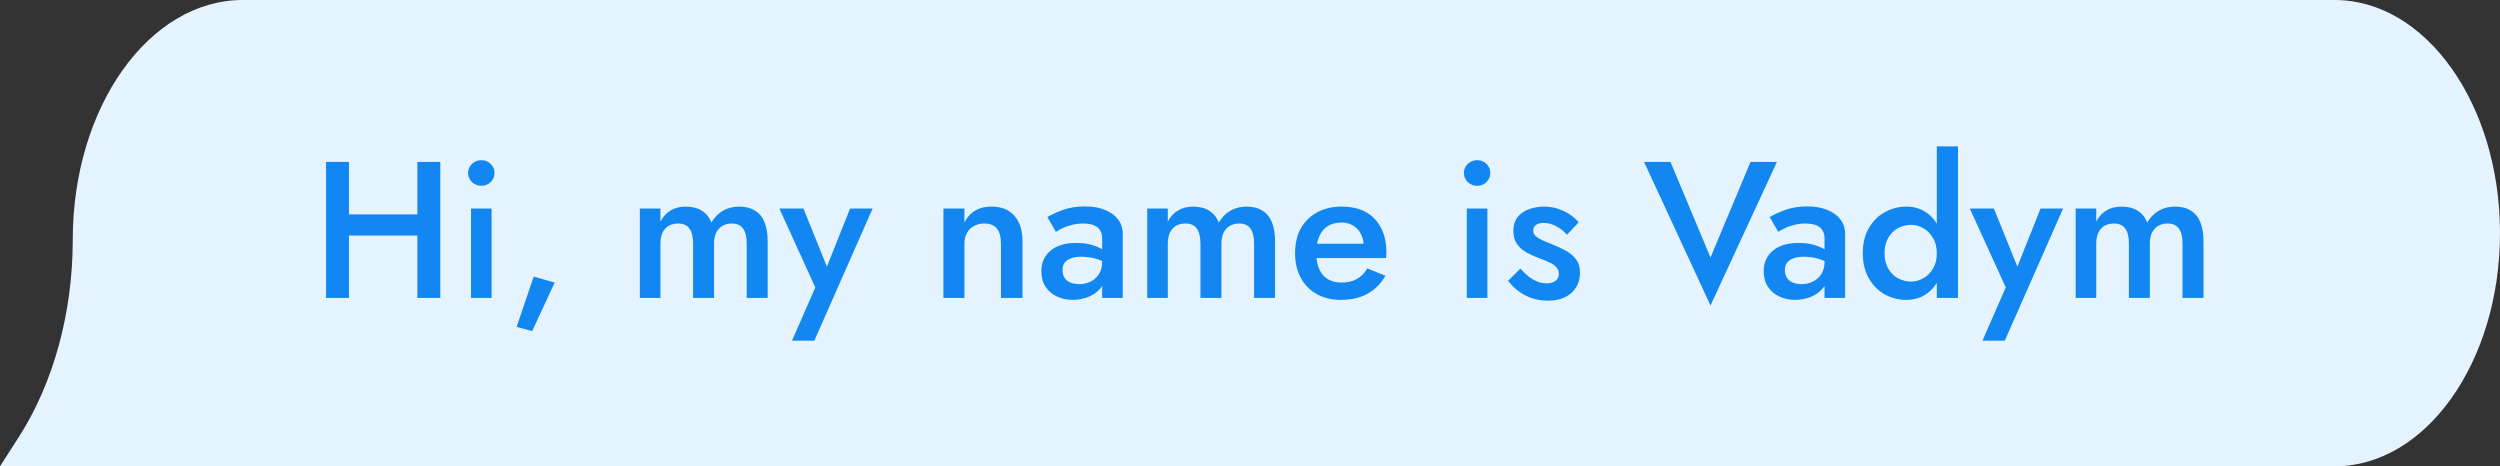 <svg width="193" height="36" viewBox="0 0 193 36" fill="none" xmlns="http://www.w3.org/2000/svg">
<rect x="0" y="0" width="193" height="36" fill="#333333" stroke="none"/>
<g clip-path="url(#clip0_2294_1872)">
<path d="M5.617 18.5C5.617 8.283 11.494 0 18.744 0H180.228C187.282 0 193 8.059 193 18C193 27.941 187.282 36 180.228 36H14.691H0L1.452 33.739C4.133 29.562 5.617 24.132 5.617 18.5Z" fill="#E5F3FF"/>
<path d="M25.875 18.185H33.36V16.55H25.875V18.185ZM32.22 12.5V23H33.99V12.5H32.22ZM25.17 12.5V23H26.94V12.5H25.17ZM36.137 13.355C36.137 13.625 36.237 13.86 36.437 14.06C36.647 14.25 36.887 14.345 37.157 14.345C37.447 14.345 37.687 14.25 37.877 14.06C38.077 13.86 38.177 13.625 38.177 13.355C38.177 13.075 38.077 12.84 37.877 12.65C37.687 12.46 37.447 12.365 37.157 12.365C36.887 12.365 36.647 12.46 36.437 12.65C36.237 12.84 36.137 13.075 36.137 13.355ZM36.362 16.1V23H37.952V16.1H36.362ZM41.202 21.35L39.882 25.235L41.081 25.565L42.822 21.815L41.202 21.35ZM59.265 18.62C59.265 18.05 59.185 17.565 59.025 17.165C58.865 16.765 58.62 16.465 58.29 16.265C57.97 16.055 57.565 15.95 57.075 15.95C56.605 15.95 56.185 16.055 55.815 16.265C55.455 16.475 55.155 16.78 54.915 17.18C54.765 16.78 54.52 16.475 54.18 16.265C53.85 16.055 53.43 15.95 52.92 15.95C52.48 15.95 52.095 16.05 51.765 16.25C51.445 16.44 51.185 16.725 50.985 17.105V16.1H49.395V23H50.985V18.8C50.985 18.47 51.04 18.19 51.15 17.96C51.26 17.73 51.415 17.555 51.615 17.435C51.825 17.315 52.07 17.255 52.35 17.255C52.75 17.255 53.04 17.385 53.22 17.645C53.41 17.895 53.505 18.28 53.505 18.8V23H55.125V18.8C55.125 18.47 55.18 18.19 55.29 17.96C55.41 17.73 55.57 17.555 55.77 17.435C55.98 17.315 56.22 17.255 56.49 17.255C56.89 17.255 57.18 17.385 57.36 17.645C57.55 17.895 57.645 18.28 57.645 18.8V23H59.265V18.62ZM67.366 16.1H65.626L63.466 21.515L64.231 21.56L62.026 16.1H60.166L62.941 22.19L61.141 26.3H62.866L67.366 16.1ZM77.273 18.8V23H78.938V18.62C78.938 17.79 78.733 17.14 78.323 16.67C77.913 16.19 77.318 15.95 76.538 15.95C76.058 15.95 75.643 16.05 75.293 16.25C74.953 16.45 74.673 16.755 74.453 17.165V16.1H72.833V23H74.453V18.8C74.453 18.49 74.518 18.22 74.648 17.99C74.778 17.75 74.958 17.57 75.188 17.45C75.418 17.32 75.683 17.255 75.983 17.255C76.423 17.255 76.748 17.385 76.958 17.645C77.168 17.905 77.273 18.29 77.273 18.8ZM82.027 20.855C82.027 20.635 82.077 20.45 82.177 20.3C82.287 20.15 82.447 20.035 82.657 19.955C82.867 19.865 83.142 19.82 83.482 19.82C83.872 19.82 84.242 19.87 84.592 19.97C84.942 20.07 85.272 20.23 85.582 20.45V19.625C85.492 19.515 85.337 19.395 85.117 19.265C84.897 19.125 84.617 19.005 84.277 18.905C83.947 18.805 83.552 18.755 83.092 18.755C82.232 18.755 81.567 18.955 81.097 19.355C80.627 19.745 80.392 20.275 80.392 20.945C80.392 21.415 80.502 21.815 80.722 22.145C80.942 22.475 81.237 22.725 81.607 22.895C81.977 23.065 82.377 23.15 82.807 23.15C83.207 23.15 83.597 23.08 83.977 22.94C84.367 22.79 84.687 22.57 84.937 22.28C85.197 21.98 85.327 21.61 85.327 21.17L85.087 20.27C85.087 20.61 85.002 20.91 84.832 21.17C84.672 21.42 84.457 21.61 84.187 21.74C83.927 21.87 83.637 21.935 83.317 21.935C83.067 21.935 82.842 21.895 82.642 21.815C82.452 21.735 82.302 21.615 82.192 21.455C82.082 21.285 82.027 21.085 82.027 20.855ZM81.517 17.9C81.617 17.83 81.767 17.745 81.967 17.645C82.177 17.535 82.422 17.445 82.702 17.375C82.992 17.295 83.297 17.255 83.617 17.255C83.827 17.255 84.022 17.275 84.202 17.315C84.382 17.355 84.537 17.42 84.667 17.51C84.797 17.6 84.897 17.715 84.967 17.855C85.047 17.995 85.087 18.175 85.087 18.395V23H86.677V18.08C86.677 17.62 86.552 17.235 86.302 16.925C86.052 16.605 85.707 16.36 85.267 16.19C84.837 16.02 84.337 15.935 83.767 15.935C83.127 15.935 82.557 16.025 82.057 16.205C81.567 16.385 81.167 16.57 80.857 16.76L81.517 17.9ZM98.435 18.62C98.435 18.05 98.355 17.565 98.195 17.165C98.035 16.765 97.79 16.465 97.46 16.265C97.14 16.055 96.735 15.95 96.245 15.95C95.775 15.95 95.355 16.055 94.985 16.265C94.625 16.475 94.325 16.78 94.085 17.18C93.935 16.78 93.69 16.475 93.35 16.265C93.02 16.055 92.6 15.95 92.09 15.95C91.65 15.95 91.265 16.05 90.935 16.25C90.615 16.44 90.355 16.725 90.155 17.105V16.1H88.565V23H90.155V18.8C90.155 18.47 90.21 18.19 90.32 17.96C90.43 17.73 90.585 17.555 90.785 17.435C90.995 17.315 91.24 17.255 91.52 17.255C91.92 17.255 92.21 17.385 92.39 17.645C92.58 17.895 92.675 18.28 92.675 18.8V23H94.295V18.8C94.295 18.47 94.35 18.19 94.46 17.96C94.58 17.73 94.74 17.555 94.94 17.435C95.15 17.315 95.39 17.255 95.66 17.255C96.06 17.255 96.35 17.385 96.53 17.645C96.72 17.895 96.815 18.28 96.815 18.8V23H98.435V18.62ZM103.504 23.15C104.304 23.15 104.989 22.995 105.559 22.685C106.129 22.375 106.594 21.91 106.954 21.29L105.559 20.72C105.339 21.09 105.064 21.365 104.734 21.545C104.404 21.725 104.019 21.815 103.579 21.815C103.159 21.815 102.799 21.725 102.499 21.545C102.209 21.365 101.989 21.105 101.839 20.765C101.689 20.415 101.614 19.99 101.614 19.49C101.624 18.99 101.704 18.57 101.854 18.23C102.004 17.89 102.224 17.63 102.514 17.45C102.804 17.27 103.154 17.18 103.564 17.18C103.904 17.18 104.199 17.255 104.449 17.405C104.709 17.555 104.909 17.765 105.049 18.035C105.199 18.305 105.274 18.625 105.274 18.995C105.274 19.065 105.254 19.155 105.214 19.265C105.184 19.365 105.154 19.445 105.124 19.505L105.619 18.815H100.939V19.925H106.999C107.009 19.885 107.014 19.82 107.014 19.73C107.024 19.64 107.029 19.555 107.029 19.475C107.029 18.735 106.889 18.105 106.609 17.585C106.339 17.055 105.949 16.65 105.439 16.37C104.929 16.09 104.309 15.95 103.579 15.95C102.849 15.95 102.214 16.1 101.674 16.4C101.134 16.69 100.714 17.105 100.414 17.645C100.124 18.185 99.979 18.82 99.979 19.55C99.979 20.27 100.124 20.9 100.414 21.44C100.704 21.98 101.114 22.4 101.644 22.7C102.184 23 102.804 23.15 103.504 23.15ZM113.012 13.355C113.012 13.625 113.112 13.86 113.312 14.06C113.522 14.25 113.762 14.345 114.032 14.345C114.322 14.345 114.562 14.25 114.752 14.06C114.952 13.86 115.052 13.625 115.052 13.355C115.052 13.075 114.952 12.84 114.752 12.65C114.562 12.46 114.322 12.365 114.032 12.365C113.762 12.365 113.522 12.46 113.312 12.65C113.112 12.84 113.012 13.075 113.012 13.355ZM113.237 16.1V23H114.827V16.1H113.237ZM117.371 20.735L116.426 21.68C116.626 21.94 116.871 22.19 117.161 22.43C117.461 22.66 117.806 22.85 118.196 23C118.596 23.14 119.031 23.21 119.501 23.21C120.261 23.21 120.861 23.015 121.301 22.625C121.751 22.225 121.976 21.7 121.976 21.05C121.976 20.63 121.876 20.29 121.676 20.03C121.486 19.77 121.231 19.55 120.911 19.37C120.591 19.19 120.241 19.025 119.861 18.875C119.581 18.765 119.326 18.66 119.096 18.56C118.876 18.46 118.696 18.35 118.556 18.23C118.426 18.1 118.361 17.955 118.361 17.795C118.361 17.605 118.436 17.46 118.586 17.36C118.736 17.26 118.926 17.21 119.156 17.21C119.496 17.21 119.826 17.295 120.146 17.465C120.466 17.635 120.741 17.855 120.971 18.125L121.871 17.165C121.681 16.935 121.451 16.73 121.181 16.55C120.911 16.37 120.606 16.225 120.266 16.115C119.936 16.005 119.581 15.95 119.201 15.95C118.781 15.95 118.386 16.02 118.016 16.16C117.656 16.29 117.366 16.495 117.146 16.775C116.936 17.055 116.831 17.405 116.831 17.825C116.831 18.235 116.926 18.575 117.116 18.845C117.316 19.115 117.566 19.335 117.866 19.505C118.176 19.665 118.486 19.805 118.796 19.925C119.106 20.035 119.376 20.145 119.606 20.255C119.836 20.355 120.016 20.48 120.146 20.63C120.276 20.77 120.341 20.94 120.341 21.14C120.341 21.37 120.256 21.55 120.086 21.68C119.926 21.81 119.701 21.875 119.411 21.875C119.181 21.875 118.951 21.835 118.721 21.755C118.491 21.665 118.261 21.535 118.031 21.365C117.811 21.185 117.591 20.975 117.371 20.735ZM132.051 19.88L128.961 12.5H126.921L132.051 23.585L137.181 12.5H135.141L132.051 19.88ZM137.793 20.855C137.793 20.635 137.843 20.45 137.943 20.3C138.053 20.15 138.213 20.035 138.423 19.955C138.633 19.865 138.908 19.82 139.248 19.82C139.638 19.82 140.008 19.87 140.358 19.97C140.708 20.07 141.038 20.23 141.348 20.45V19.625C141.258 19.515 141.103 19.395 140.883 19.265C140.663 19.125 140.383 19.005 140.043 18.905C139.713 18.805 139.318 18.755 138.858 18.755C137.998 18.755 137.333 18.955 136.863 19.355C136.393 19.745 136.158 20.275 136.158 20.945C136.158 21.415 136.268 21.815 136.488 22.145C136.708 22.475 137.003 22.725 137.373 22.895C137.743 23.065 138.143 23.15 138.573 23.15C138.973 23.15 139.363 23.08 139.743 22.94C140.133 22.79 140.453 22.57 140.703 22.28C140.963 21.98 141.093 21.61 141.093 21.17L140.853 20.27C140.853 20.61 140.768 20.91 140.598 21.17C140.438 21.42 140.223 21.61 139.953 21.74C139.693 21.87 139.403 21.935 139.083 21.935C138.833 21.935 138.608 21.895 138.408 21.815C138.218 21.735 138.068 21.615 137.958 21.455C137.848 21.285 137.793 21.085 137.793 20.855ZM137.283 17.9C137.383 17.83 137.533 17.745 137.733 17.645C137.943 17.535 138.188 17.445 138.468 17.375C138.758 17.295 139.063 17.255 139.383 17.255C139.593 17.255 139.788 17.275 139.968 17.315C140.148 17.355 140.303 17.42 140.433 17.51C140.563 17.6 140.663 17.715 140.733 17.855C140.813 17.995 140.853 18.175 140.853 18.395V23H142.443V18.08C142.443 17.62 142.318 17.235 142.068 16.925C141.818 16.605 141.473 16.36 141.033 16.19C140.603 16.02 140.103 15.935 139.533 15.935C138.893 15.935 138.323 16.025 137.823 16.205C137.333 16.385 136.933 16.57 136.623 16.76L137.283 17.9ZM149.522 11.3V23H151.157V11.3H149.522ZM143.807 19.55C143.807 20.3 143.962 20.945 144.272 21.485C144.582 22.025 144.992 22.44 145.502 22.73C146.022 23.01 146.577 23.15 147.167 23.15C147.747 23.15 148.252 23.005 148.682 22.715C149.122 22.425 149.467 22.01 149.717 21.47C149.977 20.93 150.107 20.29 150.107 19.55C150.107 18.8 149.977 18.16 149.717 17.63C149.467 17.09 149.122 16.675 148.682 16.385C148.252 16.095 147.747 15.95 147.167 15.95C146.577 15.95 146.022 16.095 145.502 16.385C144.992 16.665 144.582 17.075 144.272 17.615C143.962 18.145 143.807 18.79 143.807 19.55ZM145.487 19.55C145.487 19.09 145.582 18.695 145.772 18.365C145.962 18.035 146.212 17.785 146.522 17.615C146.842 17.445 147.187 17.36 147.557 17.36C147.867 17.36 148.172 17.445 148.472 17.615C148.782 17.785 149.032 18.035 149.222 18.365C149.422 18.685 149.522 19.08 149.522 19.55C149.522 20.02 149.422 20.42 149.222 20.75C149.032 21.07 148.782 21.315 148.472 21.485C148.172 21.655 147.867 21.74 147.557 21.74C147.187 21.74 146.842 21.655 146.522 21.485C146.212 21.315 145.962 21.065 145.772 20.735C145.582 20.405 145.487 20.01 145.487 19.55ZM159.27 16.1H157.53L155.37 21.515L156.135 21.56L153.93 16.1H152.07L154.845 22.19L153.045 26.3H154.77L159.27 16.1ZM170.11 18.62C170.11 18.05 170.03 17.565 169.87 17.165C169.71 16.765 169.465 16.465 169.135 16.265C168.815 16.055 168.41 15.95 167.92 15.95C167.45 15.95 167.03 16.055 166.66 16.265C166.3 16.475 166 16.78 165.76 17.18C165.61 16.78 165.365 16.475 165.025 16.265C164.695 16.055 164.275 15.95 163.765 15.95C163.325 15.95 162.94 16.05 162.61 16.25C162.29 16.44 162.03 16.725 161.83 17.105V16.1H160.24V23H161.83V18.8C161.83 18.47 161.885 18.19 161.995 17.96C162.105 17.73 162.26 17.555 162.46 17.435C162.67 17.315 162.915 17.255 163.195 17.255C163.595 17.255 163.885 17.385 164.065 17.645C164.255 17.895 164.35 18.28 164.35 18.8V23H165.97V18.8C165.97 18.47 166.025 18.19 166.135 17.96C166.255 17.73 166.415 17.555 166.615 17.435C166.825 17.315 167.065 17.255 167.335 17.255C167.735 17.255 168.025 17.385 168.205 17.645C168.395 17.895 168.49 18.28 168.49 18.8V23H170.11V18.62Z" fill="#1387F1"/>
</g>
<defs>
<clipPath id="clip0_2294_1872">
<rect width="193" height="36" fill="white"/>
</clipPath>
</defs>
</svg>

